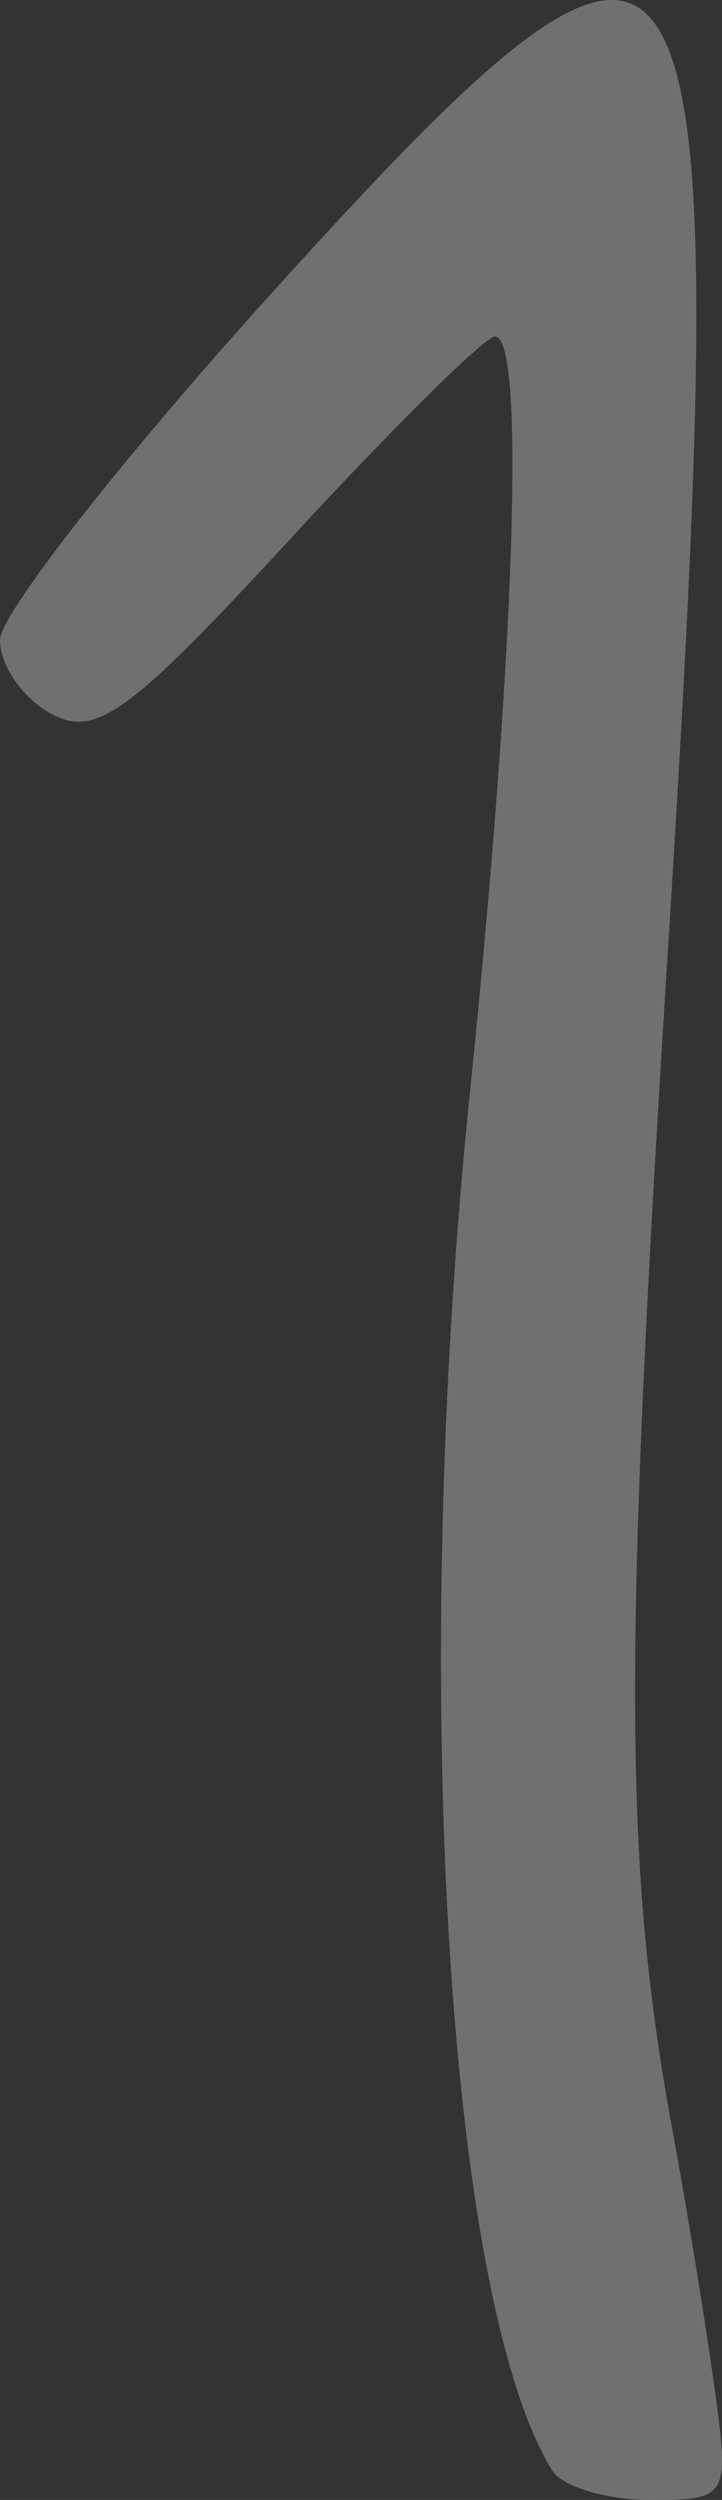 <?xml version="1.0" encoding="UTF-8" standalone="no"?>
<!-- Created with Inkscape (http://www.inkscape.org/) -->

<svg
   xmlns:dc="http://purl.org/dc/elements/1.1/"
   xmlns:cc="http://creativecommons.org/ns#"
   xmlns:rdf="http://www.w3.org/1999/02/22-rdf-syntax-ns#"
   xmlns:svg="http://www.w3.org/2000/svg"
   xmlns="http://www.w3.org/2000/svg"
   xmlns:sodipodi="http://sodipodi.sourceforge.net/DTD/sodipodi-0.dtd"
   xmlns:inkscape="http://www.inkscape.org/namespaces/inkscape"
   width="24.465mm"
   height="84.667mm"
   viewBox="0 0 86.686 300"
   id="svg6908"
   version="1.1"
   inkscape:version="0.91 r13725"
   sodipodi:docname="wan.svg">
  <rect x="0" y="0" width="86.686" height="300" fill="#333333" stroke="none"/>
  <defs
     id="defs6910" />
  <sodipodi:namedview
     id="base"
     pagecolor="#ffffff"
     bordercolor="#666666"
     borderopacity="1.0"
     inkscape:pageopacity="0.0"
     inkscape:pageshadow="2"
     inkscape:zoom="0.35"
     inkscape:cx="281.86394"
     inkscape:cy="-266.13335"
     inkscape:document-units="px"
     inkscape:current-layer="layer1"
     showgrid="false"
     fit-margin-top="0"
     fit-margin-left="0"
     fit-margin-right="0"
     fit-margin-bottom="0"
     inkscape:window-width="1600"
     inkscape:window-height="871"
     inkscape:window-x="0"
     inkscape:window-y="0"
     inkscape:window-maximized="1" />
  <g
     inkscape:label="Layer 1"
     inkscape:groupmode="layer"
     id="layer1"
     transform="translate(-93.136,33.771)">
    <path
       inkscape:connector-curvature="0"
       style="fill:#FFFFFF;fill-opacity: 0.3;"
       d="m 159.433,262.695 c -12.65,-20.468 -17.118,-95.082 -9.893,-165.217 5.439,-52.8 6.704,-90.866 3.02,-90.866 -1.201,0 -12.267,10.943 -24.591,24.318 -19.257,20.898 -23.285,23.849 -28.646,20.98 -3.431,-1.836 -6.216,-5.843 -6.187,-8.904 0.032,-3.061 14.567,-21.629 32.308,-41.262 52.924,-58.568 56.18,-53.088 47.768,80.394 -5.285,83.866 -5.153,108.286 0.76,140.28 1.65,8.924 3.857,22.432 4.904,30.018 1.871,13.542 1.731,13.792 -7.677,13.792 -5.27,0 -10.565,-1.59 -11.766,-3.534 z"
       id="path6749" />
  </g>
</svg>
